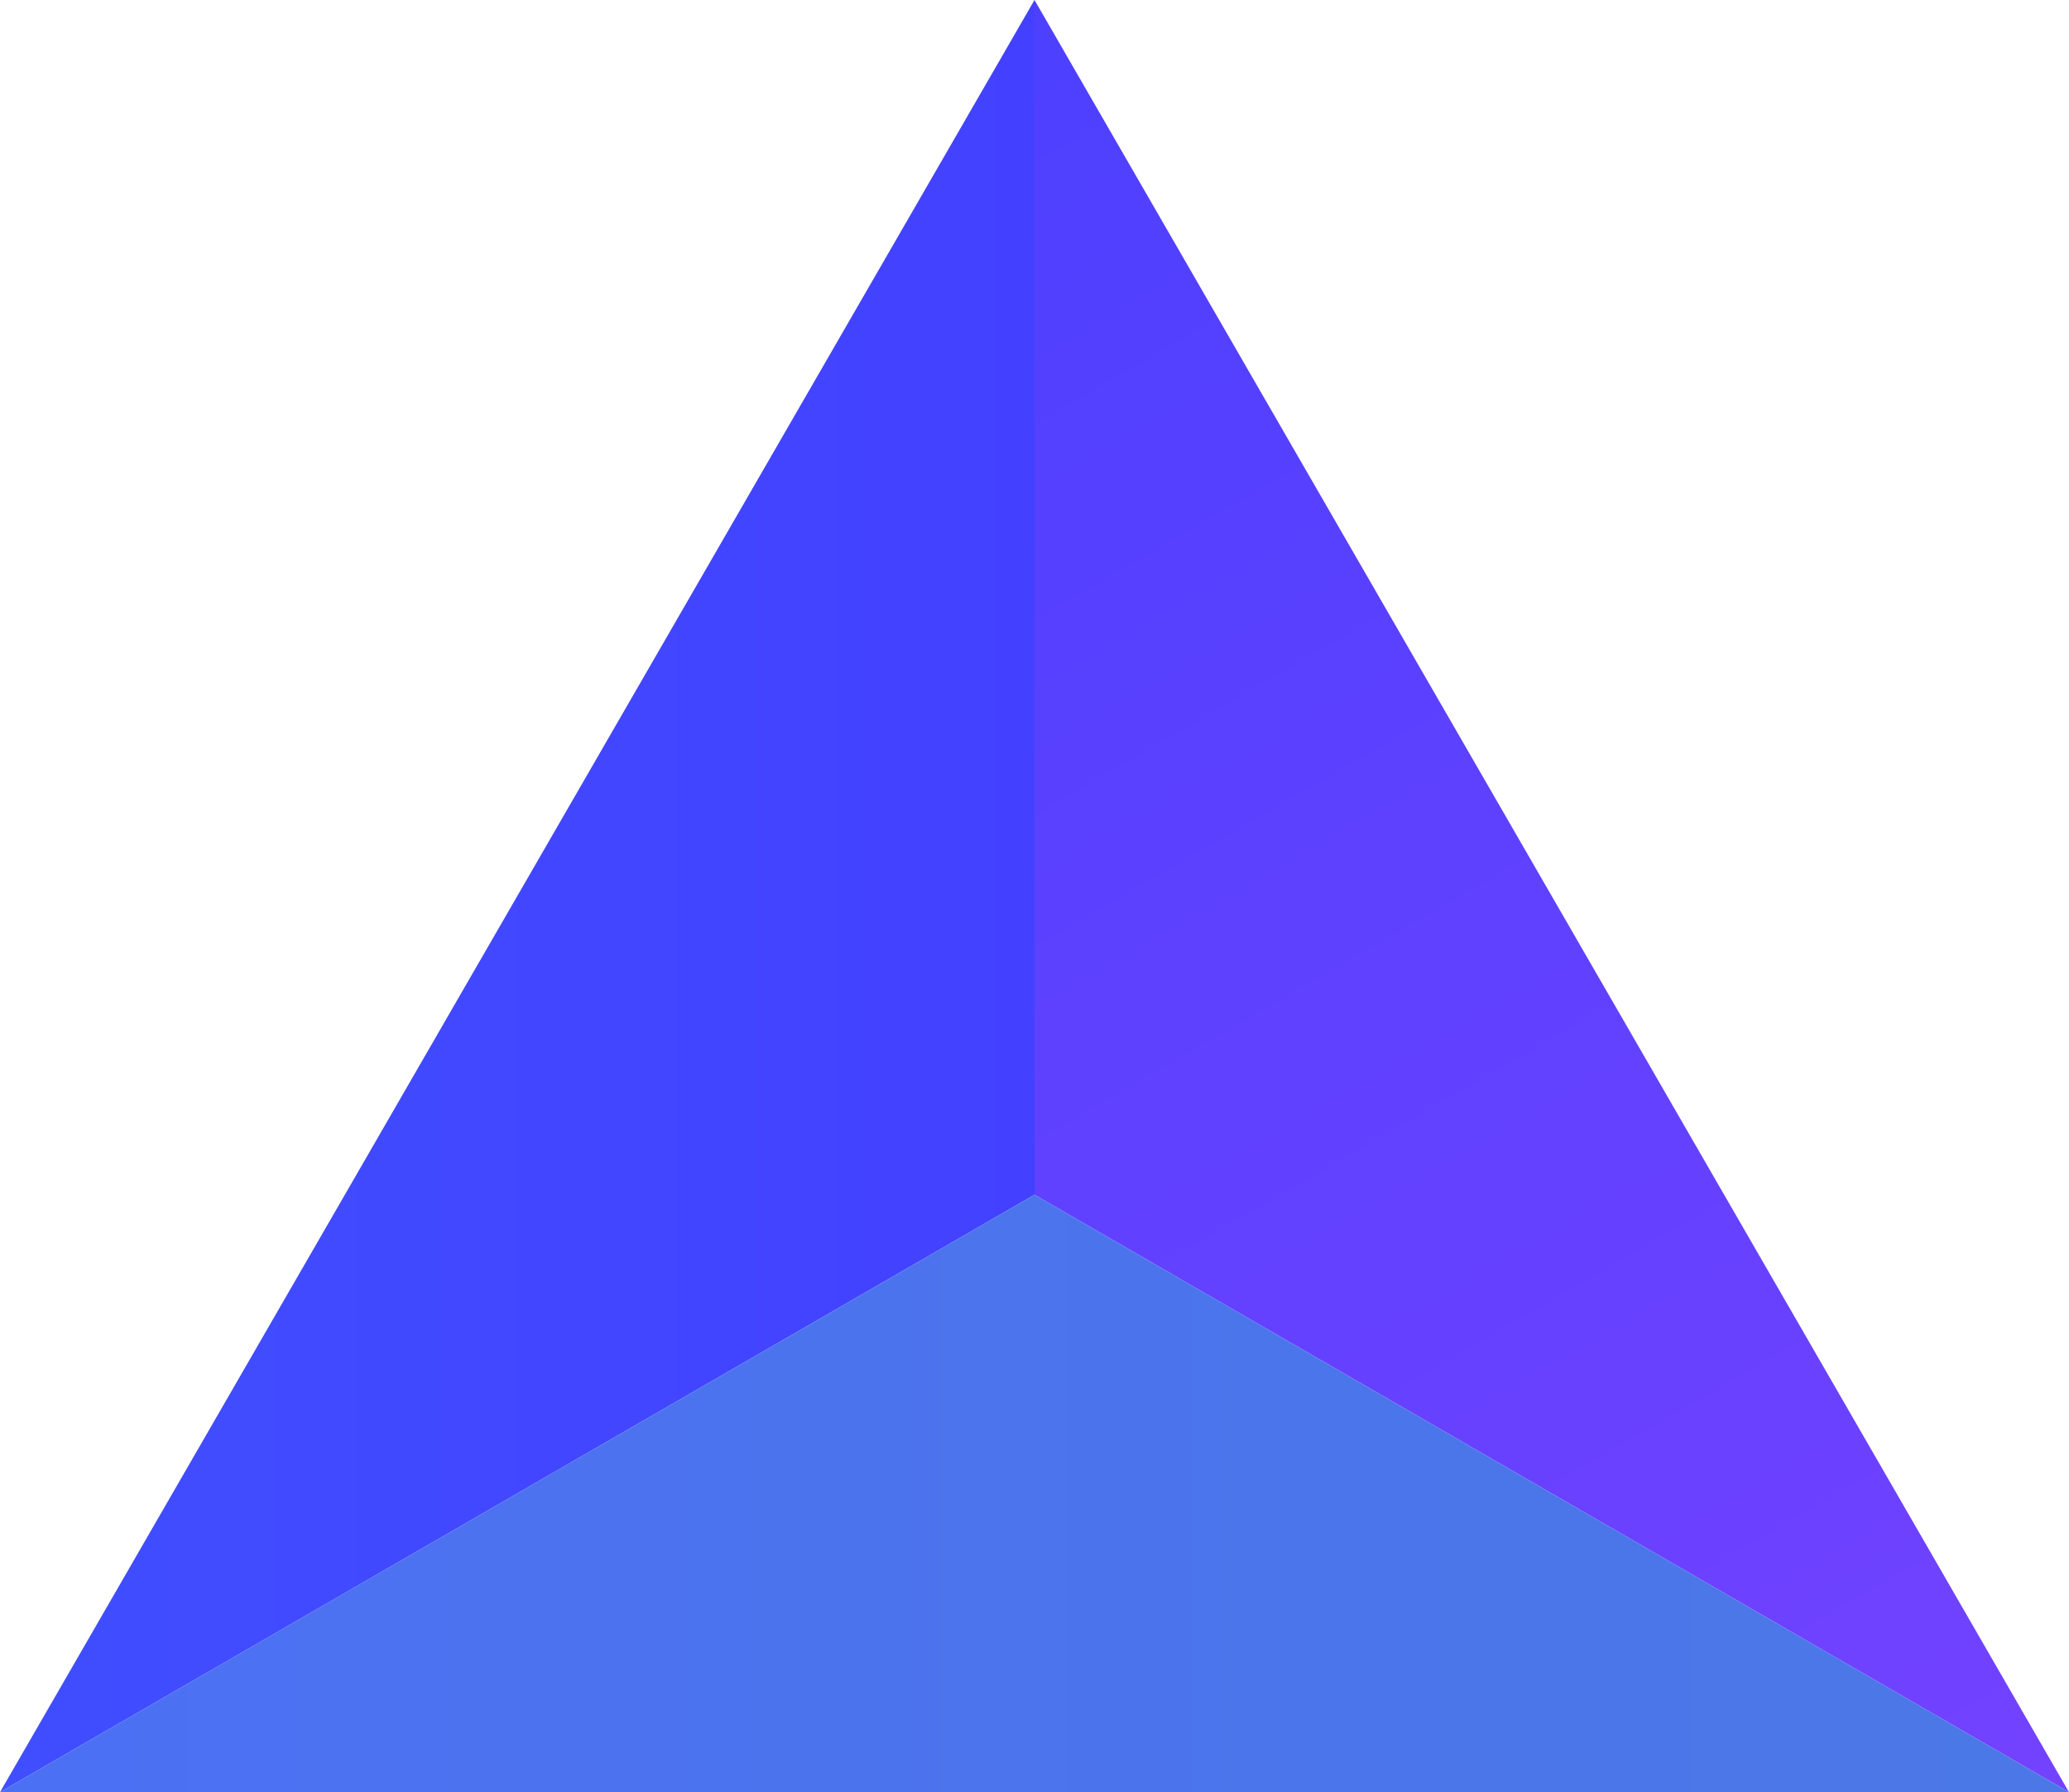 <svg xmlns="http://www.w3.org/2000/svg" xmlns:xlink="http://www.w3.org/1999/xlink" viewBox="0 0 48.46 41.97"><defs><style>.cls-1{fill:url(#linear-gradient);}.cls-2{fill:url(#linear-gradient-2);}.cls-3{fill:url(#linear-gradient-3);}</style><linearGradient id="linear-gradient" y1="20.98" x2="24.23" y2="20.98" gradientUnits="userSpaceOnUse"><stop offset="0" stop-color="#404eff"/><stop offset="1" stop-color="#4341ff"/></linearGradient><linearGradient id="linear-gradient-2" x1="18.17" y1="3.5" x2="42.4" y2="45.47" gradientUnits="userSpaceOnUse"><stop offset="0" stop-color="#4d40ff"/><stop offset="0.71" stop-color="#6741ff"/><stop offset="1" stop-color="#7342ff"/></linearGradient><linearGradient id="linear-gradient-3" y1="34.97" x2="48.46" y2="34.97" gradientUnits="userSpaceOnUse"><stop offset="0" stop-color="#4c70f3"/><stop offset="0.03" stop-color="#4c70f3"/><stop offset="1" stop-color="#4b78e6"/></linearGradient></defs><title>Asset 2</title><g id="Layer_2" data-name="Layer 2"><g id="Layer_1-2" data-name="Layer 1"><polygon class="cls-1" points="24.23 0 24.23 27.98 0 41.97 24.23 0"/><polygon class="cls-2" points="24.23 0 48.46 41.97 24.23 27.98 24.23 0"/><polygon class="cls-3" points="0 41.97 24.23 27.98 48.46 41.97 0 41.97"/></g></g></svg>